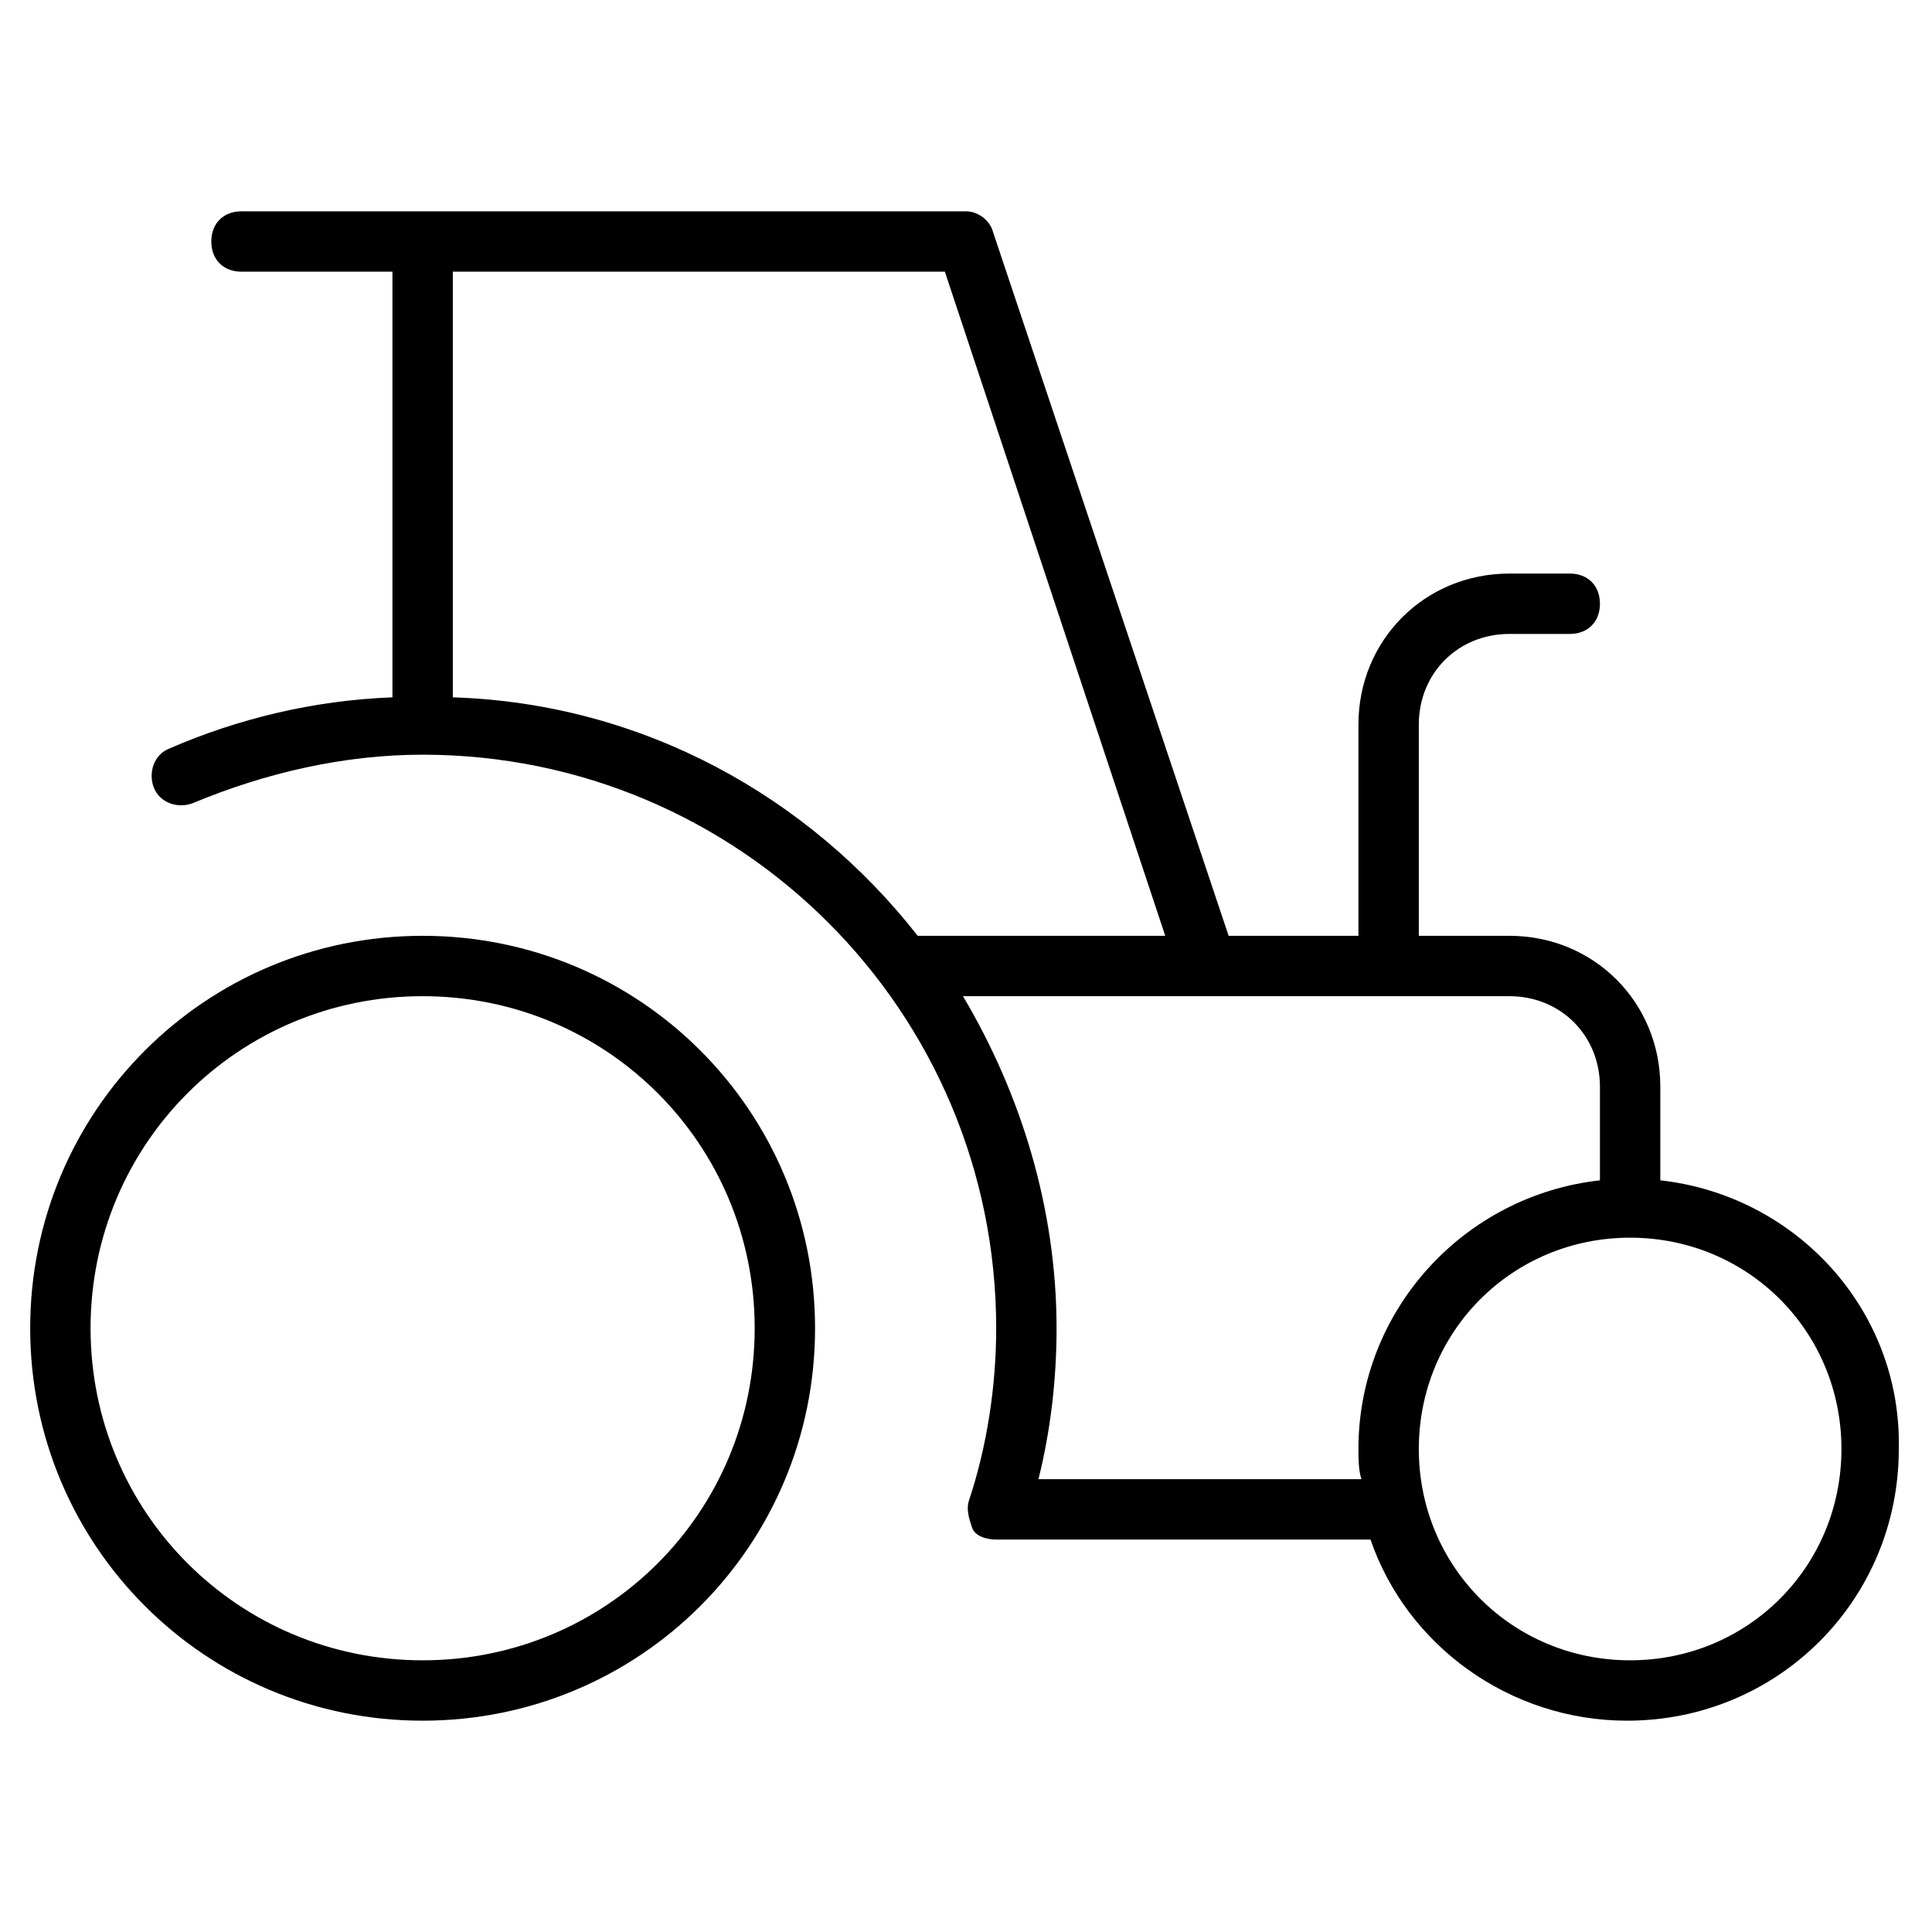 <?xml version="1.0" encoding="utf-8"?>
<!-- Generator: Adobe Illustrator 19.1.0, SVG Export Plug-In . SVG Version: 6.00 Build 0)  -->
<!DOCTYPE svg PUBLIC "-//W3C//DTD SVG 1.1//EN" "http://www.w3.org/Graphics/SVG/1.1/DTD/svg11.dtd">
<svg version="1.1" id="Layer_1" xmlns="http://www.w3.org/2000/svg" xmlns:xlink="http://www.w3.org/1999/xlink" x="0px" y="0px"
	 width="64px" height="64px" viewBox="0 0 64 64" enable-background="new 0 0 64 64" xml:space="preserve">
<path d="M14,31C6.8,31,1,36.8,1,44s5.8,13,13,13s13-5.8,13-13S21.2,31,14,31z M14,55C7.9,55,3,50.1,3,44s4.9-11,11-11s11,4.9,11,11
	S20.1,55,14,55z"/>
<path d="M55,39.1V36c0-2.8-2.2-5-5-5h-3v-7c0-1.7,1.3-3,3-3h2c0.6,0,1-0.4,1-1s-0.4-1-1-1h-2c-2.8,0-5,2.2-5,5v7h-4.3L32.9,7.7
	C32.8,7.3,32.4,7,32,7H14H8C7.4,7,7,7.4,7,8s0.4,1,1,1h5v14.1c-2.6,0.1-5.1,0.7-7.4,1.7c-0.5,0.2-0.7,0.8-0.5,1.3
	c0.2,0.5,0.8,0.7,1.3,0.5c2.4-1,5-1.6,7.6-1.6c10.5,0,19,8.5,19,19c0,1.9-0.3,3.9-0.9,5.7c-0.1,0.3,0,0.6,0.1,0.9s0.5,0.4,0.8,0.4
	h12.4c1.2,3.5,4.6,6,8.5,6c5,0,9-4,9-9C63,43.4,59.5,39.6,55,39.1z M15,23.1V9h16.3l7.3,22h-8.2C26.8,26.4,21.3,23.3,15,23.1z
	 M34.4,49c0.4-1.6,0.6-3.3,0.6-5c0-4-1.2-7.8-3.1-11H50c1.7,0,3,1.3,3,3v3.1c-4.5,0.5-8,4.3-8,8.9c0,0.3,0,0.7,0.1,1H34.4z M54,55
	c-3.9,0-7-3.1-7-7s3.1-7,7-7s7,3.1,7,7S57.9,55,54,55z"/>
</svg>
